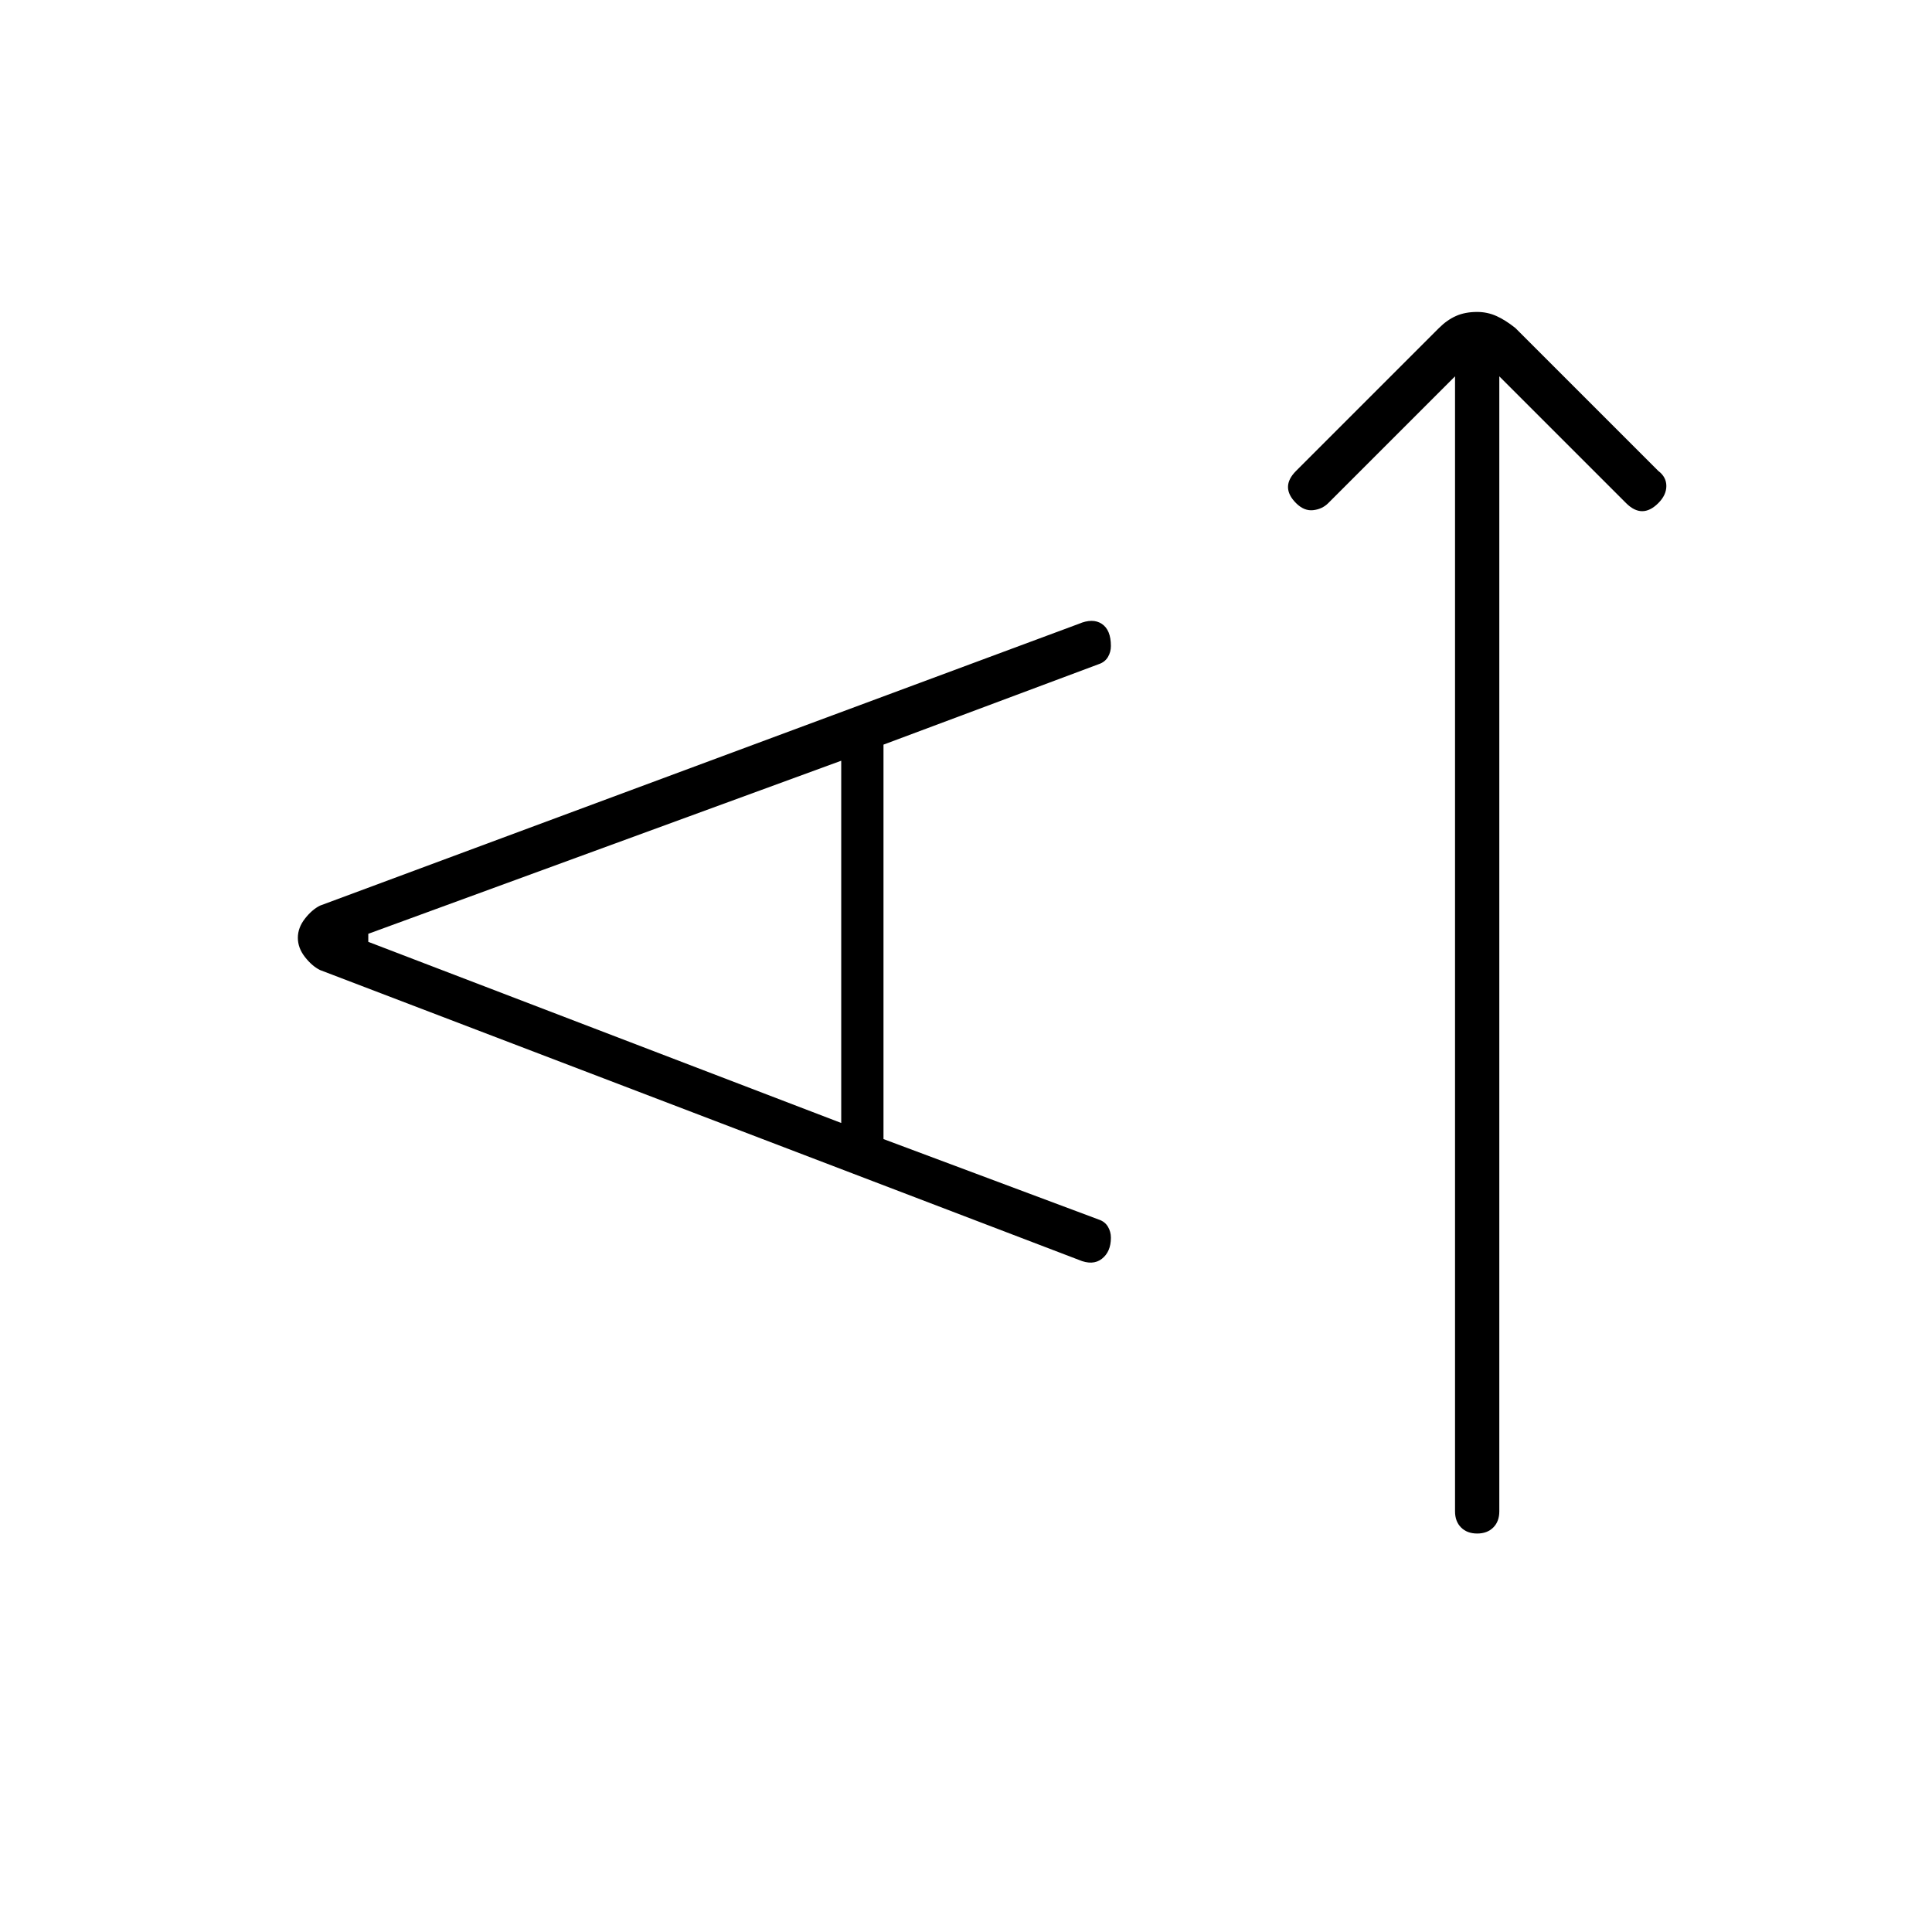 <svg xmlns="http://www.w3.org/2000/svg" width="48" height="48"><path d="M36.7 38.1q-.25 0-.4-.15-.15-.15-.15-.4V9.35L33 12.5q-.15.15-.375.175-.225.025-.425-.175-.2-.2-.2-.4t.2-.4l3.55-3.55q.2-.2.425-.3.225-.1.525-.1.25 0 .475.1.225.1.475.3l3.55 3.55q.2.15.2.375t-.2.425q-.2.2-.4.2t-.4-.2l-3.15-3.15v28.2q0 .25-.15.4-.15.15-.4.15zm-9.9-6.8L7.95 24.1q-.2-.1-.375-.325T7.4 23.3q0-.25.175-.475.175-.225.375-.325l18.85-7q.35-.15.575 0 .225.15.225.55 0 .15-.075.275-.075.125-.225.175l-5.35 2v9.8l5.35 2q.15.05.225.175.075.125.075.275 0 .35-.225.525-.225.175-.575.025zm-5.9-3.4v-9L9.15 23.2v.2z"/></svg>